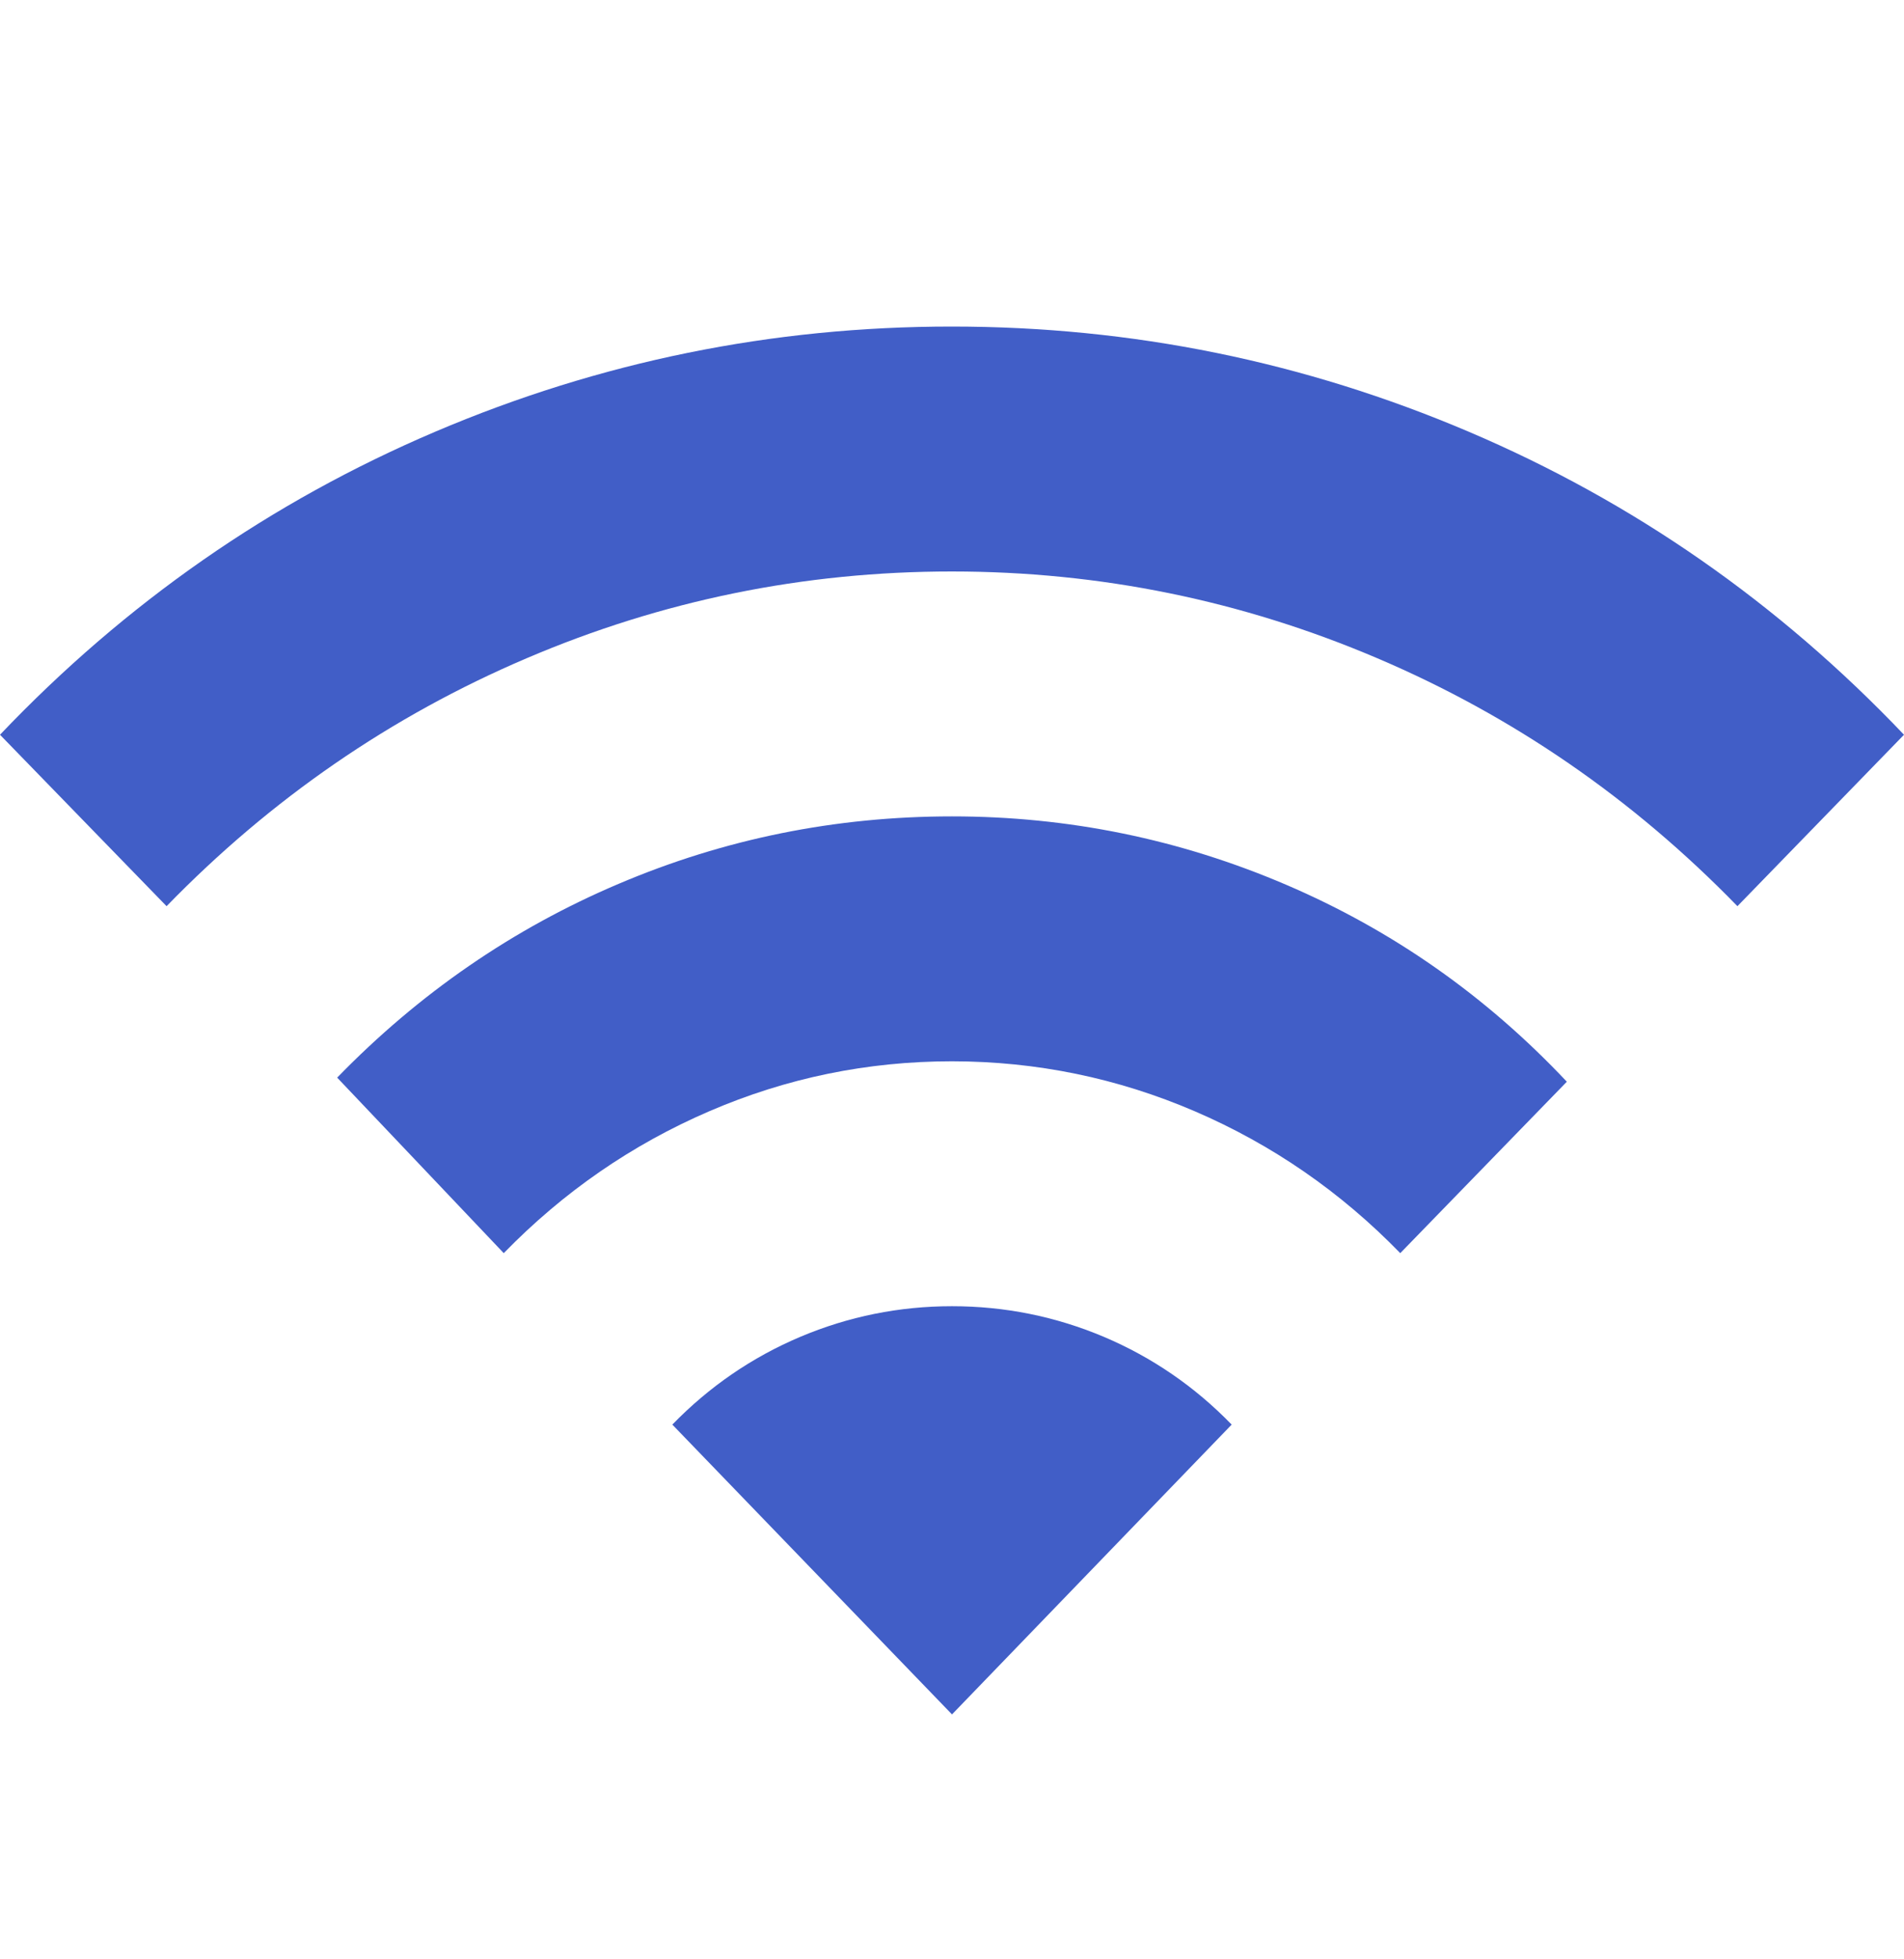 <svg width="35" height="36" viewBox="0 0 35 36" fill="none" xmlns="http://www.w3.org/2000/svg">
<g clip-path="url(#clip0_493_868)">
<path d="M9.26 23.025L6.198 19.8C7.705 18.25 9.431 17.062 11.375 16.238C13.319 15.412 15.361 15 17.5 15C19.639 15 21.687 15.419 23.644 16.257C25.601 17.095 27.32 18.301 28.802 19.875L25.74 23.025C24.646 21.9 23.388 21.032 21.965 20.419C20.543 19.808 19.055 19.501 17.5 19.5C15.944 19.5 14.456 19.806 13.035 20.419C11.613 21.032 10.355 21.901 9.26 23.025ZM3.062 16.65L0 13.5C2.309 11.075 4.977 9.219 8.003 7.931C11.03 6.643 14.195 5.999 17.5 6C20.806 6 23.972 6.644 26.998 7.932C30.025 9.22 32.692 11.076 35 13.5L31.938 16.65C30.017 14.675 27.811 13.156 25.32 12.095C22.828 11.033 20.221 10.501 17.5 10.5C14.778 10.5 12.171 11.031 9.679 12.095C7.187 13.158 4.982 14.676 3.062 16.65ZM17.5 31.5L12.359 26.175C13.04 25.475 13.824 24.938 14.712 24.562C15.599 24.188 16.529 24 17.5 24C18.472 24 19.402 24.188 20.29 24.562C21.177 24.938 21.961 25.475 22.641 26.175L17.5 31.5Z" fill="#415EC7"/>
</g>
<defs>
<clipPath id="clip0_493_868">
<rect width="35" height="36" fill="white"/>
</clipPath>
</defs>
</svg>
